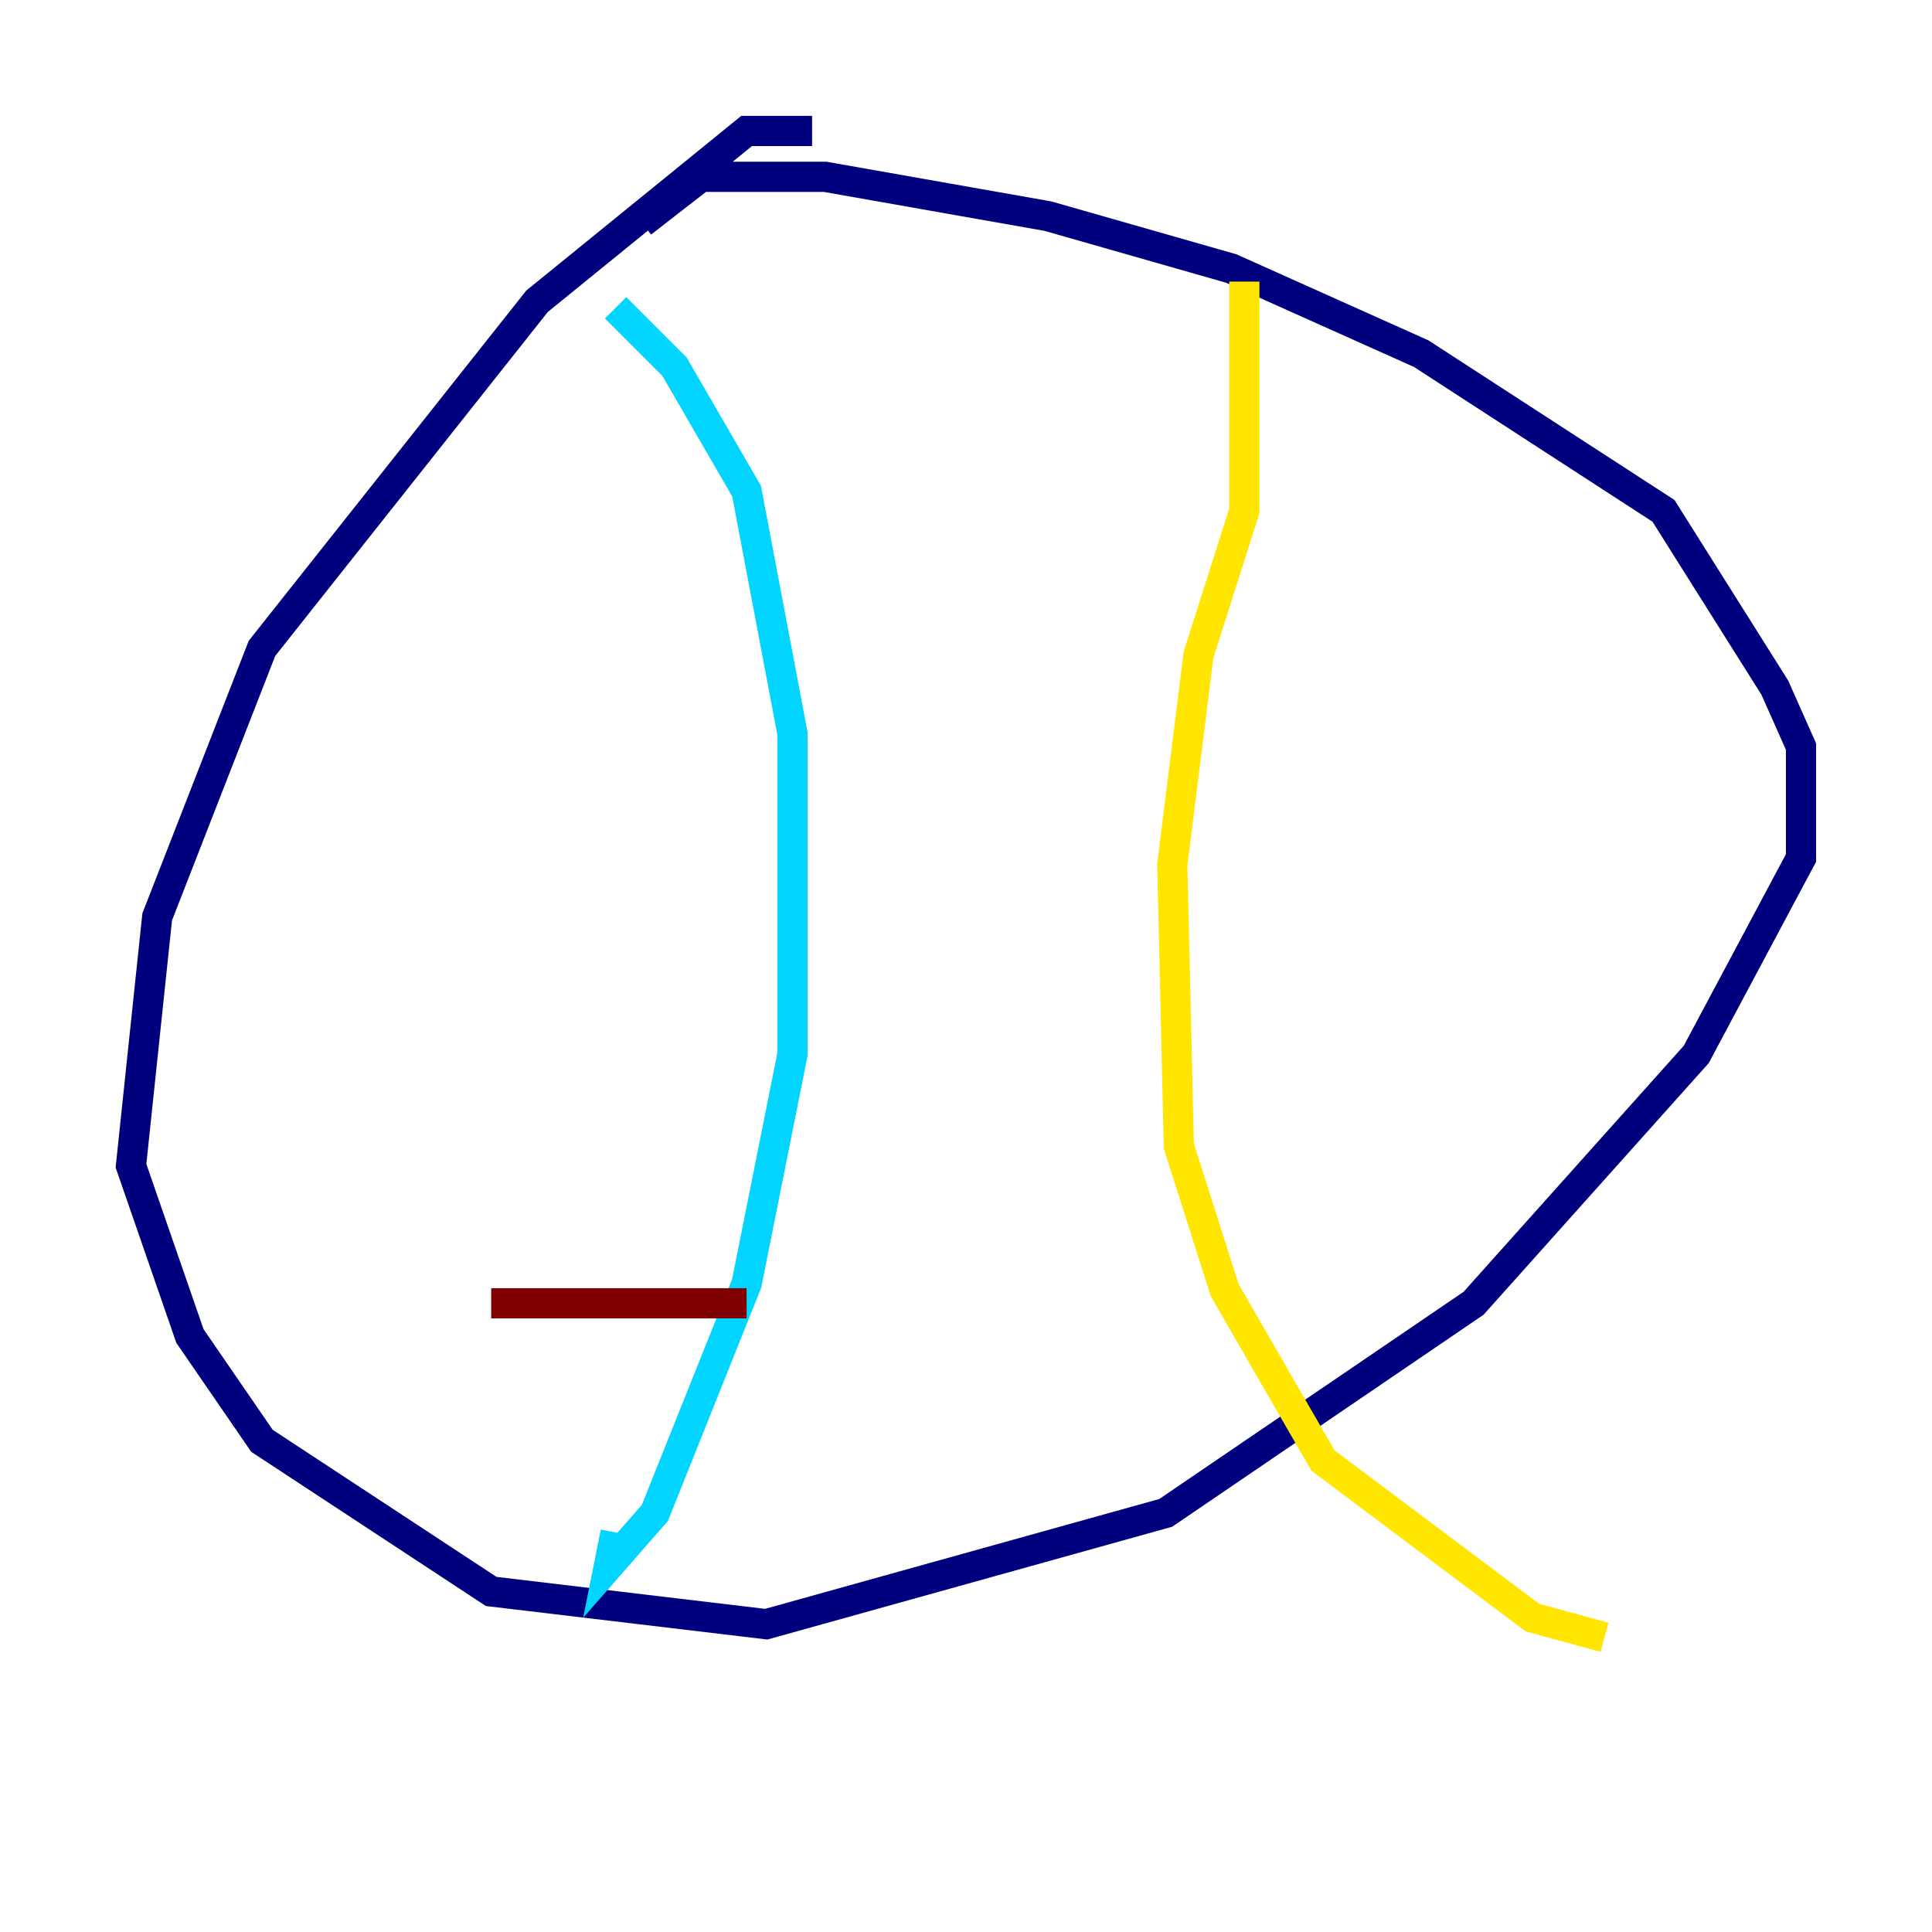 <?xml version="1.0" encoding="utf-8" ?>
<svg baseProfile="tiny" height="128" version="1.2" viewBox="0,0,128,128" width="128" xmlns="http://www.w3.org/2000/svg" xmlns:ev="http://www.w3.org/2001/xml-events" xmlns:xlink="http://www.w3.org/1999/xlink"><defs /><polyline fill="none" points="53.803,8.678 49.464,8.678 35.58,19.959 17.356,42.956 10.414,60.746 8.678,77.234 12.583,88.515 17.356,95.458 32.542,105.437 50.766,107.607 77.234,100.231 97.627,86.346 112.38,69.858 119.322,56.841 119.322,49.464 117.586,45.559 110.21,33.844 94.156,23.43 81.573,17.79 69.424,14.319 54.671,11.715 46.427,11.715 42.522,14.752" stroke="#00007f" stroke-width="2" /><polyline fill="none" points="40.786,20.393 44.691,24.298 49.464,32.542 52.502,48.597 52.502,62.481 52.502,69.858 49.464,85.044 43.39,100.231 40.352,103.702 40.786,101.532" stroke="#00d4ff" stroke-width="2" /><polyline fill="none" points="82.441,18.658 82.441,33.844 79.403,43.39 77.668,57.275 78.102,75.932 81.139,85.478 87.647,96.759 101.532,107.173 106.305,108.475" stroke="#ffe500" stroke-width="2" /><polyline fill="none" points="32.542,86.346 49.464,86.346" stroke="#7f0000" stroke-width="2" /></svg>